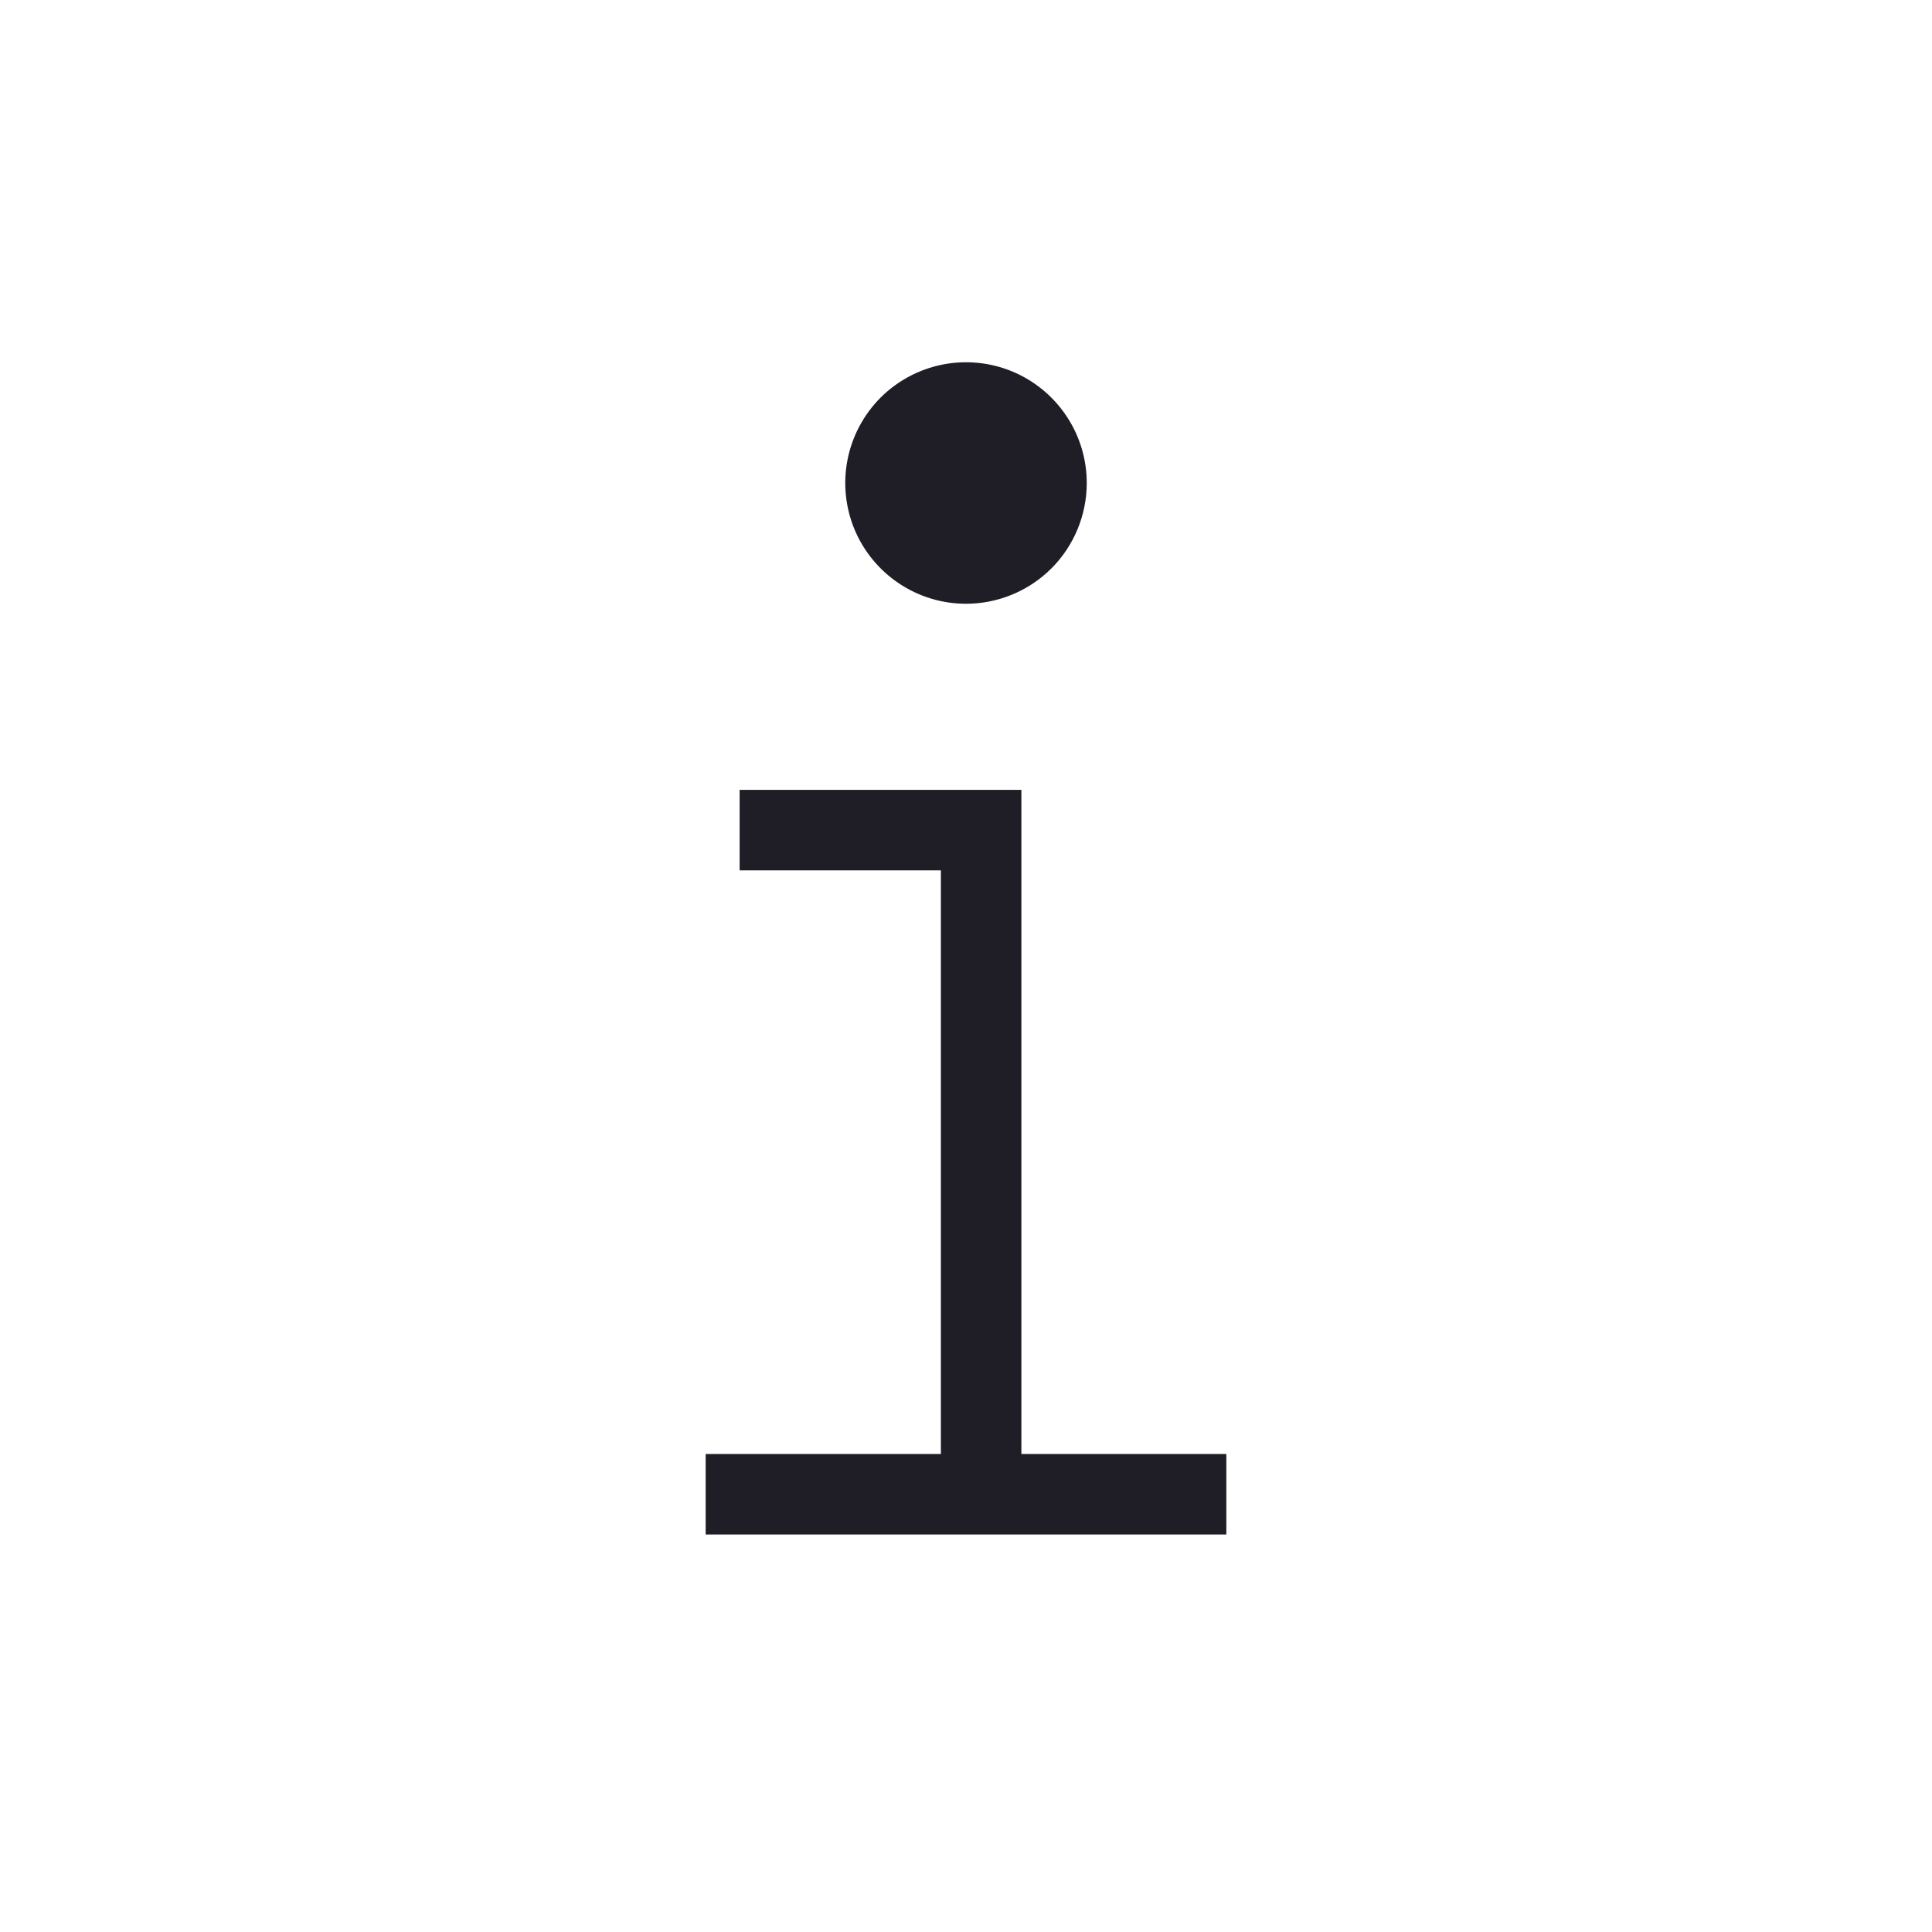 <svg width="24" height="24" viewBox="0 0 24 24" fill="none" xmlns="http://www.w3.org/2000/svg">
    <path d="M9.188 10.312H12.188V18.375" stroke="#1F1D25" strokeWidth="2" strokeLinecap="round"
          strokeLinejoin="round"/>
    <path d="M8.766 18.562H15.234" stroke="#1F1D25" strokeWidth="2" stroke-miterlimit="10" strokeLinecap="round"/>
    <path d="M12 7.5C11.703 7.5 11.413 7.412 11.167 7.247C10.92 7.082 10.728 6.848 10.614 6.574C10.501 6.3 10.471 5.998 10.529 5.707C10.587 5.416 10.73 5.149 10.939 4.939C11.149 4.73 11.416 4.587 11.707 4.529C11.998 4.471 12.3 4.501 12.574 4.614C12.848 4.728 13.082 4.92 13.247 5.167C13.412 5.413 13.5 5.703 13.5 6C13.5 6.398 13.342 6.779 13.061 7.061C12.779 7.342 12.398 7.5 12 7.5V7.5Z"
          fill="#1F1D25"/>
</svg>
